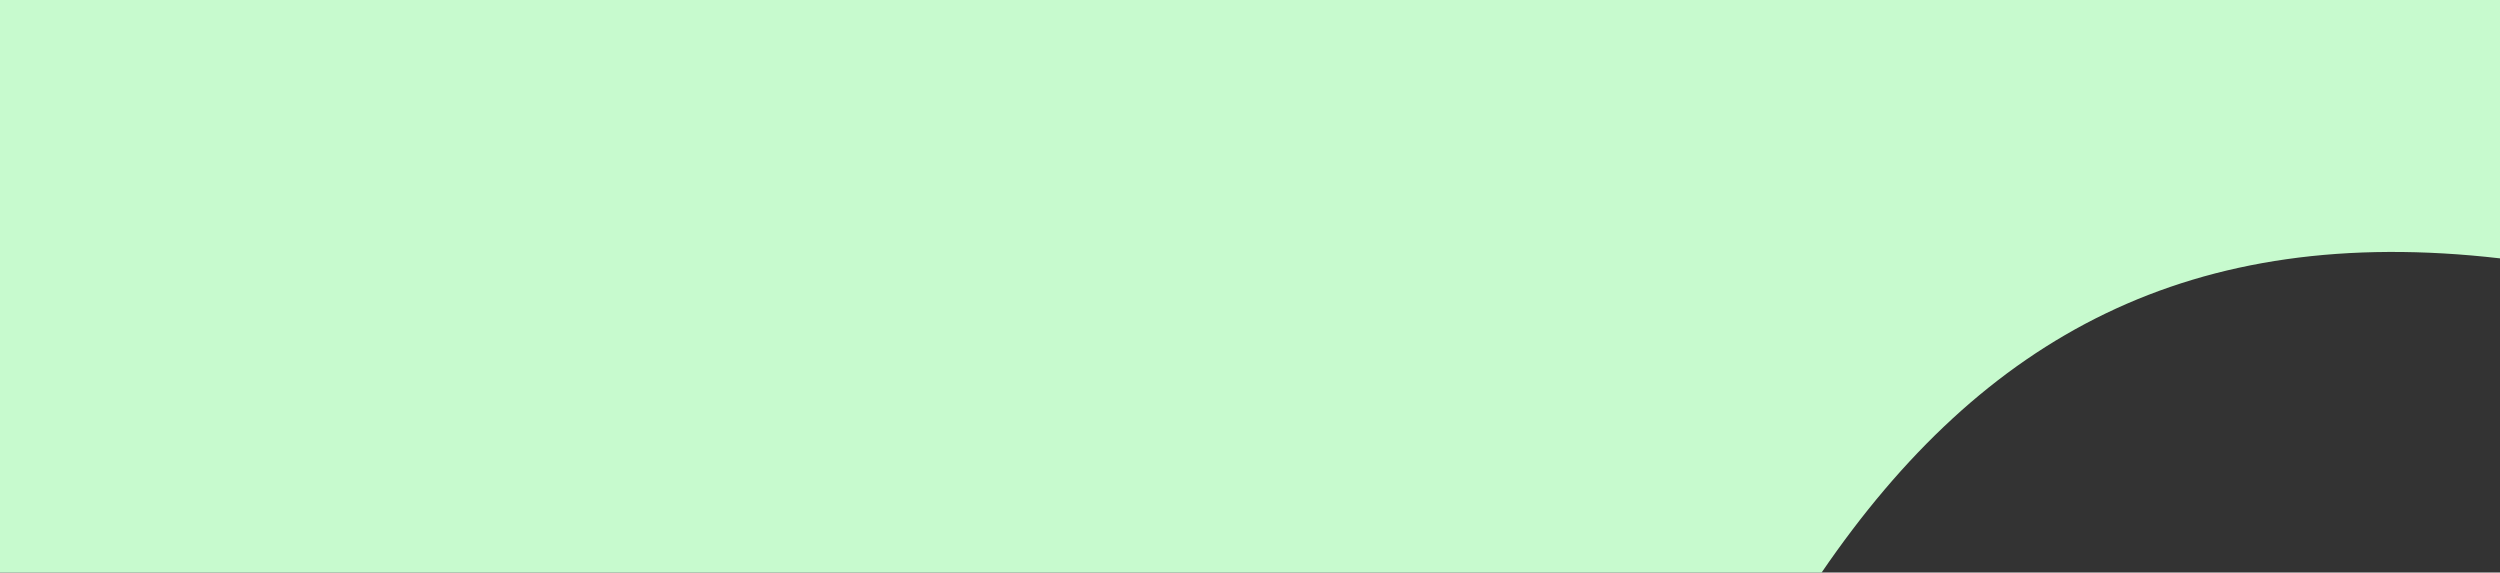 <svg width="393" height="90" viewBox="0 0 393 90" fill="none" xmlns="http://www.w3.org/2000/svg">
<rect x="0" y="0" width="393" height="90" fill="#333333" stroke="none"/>
<path fill-rule="evenodd" clip-rule="evenodd" d="M393 0H0V90H286.359C311.788 52.808 344.515 35.028 393 40.614V0Z" fill="#C7FACE"/>
</svg>

